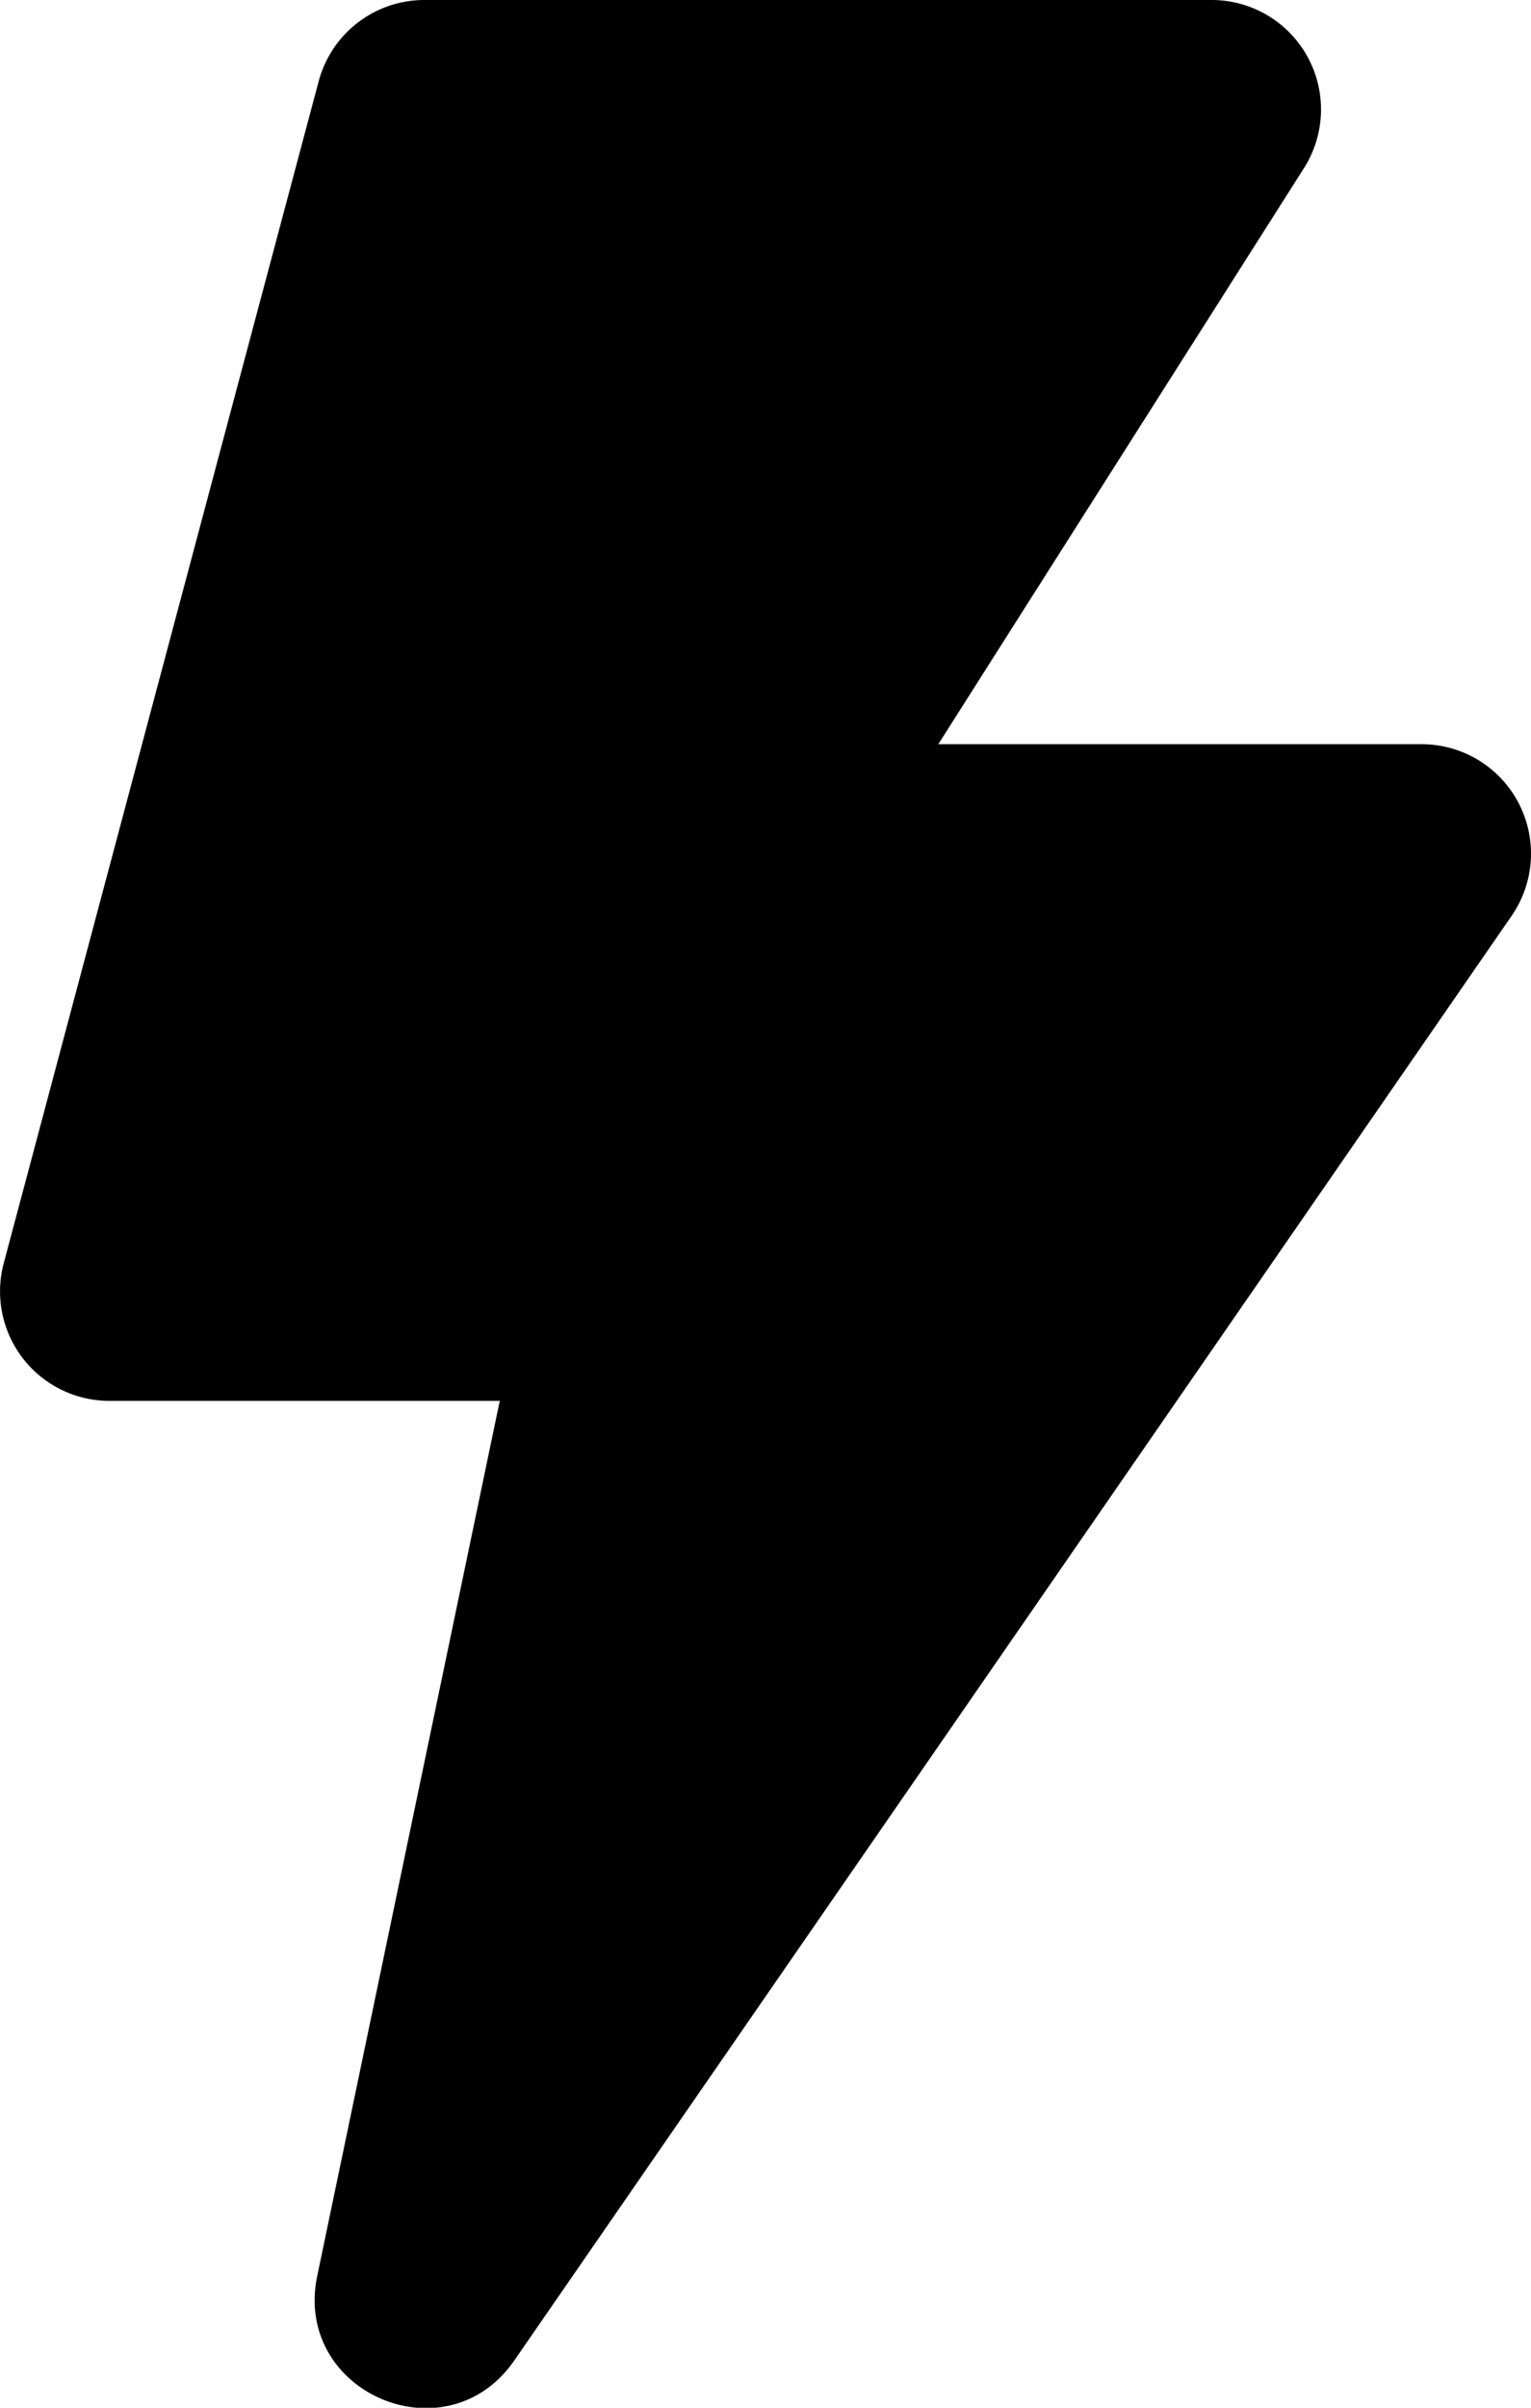 <svg viewBox="0 0 14 22" xmlns="http://www.w3.org/2000/svg"><path d="M8.58 6.8H13a1 1 0 0 1 .823 1.568l-9.12 13.2c-.62.897-2.025.295-1.802-.773L4.57 12.8H1a1 1 0 0 1-.966-1.257l2.88-10.8A1 1 0 0 1 3.88 0h7.2a1 1 0 0 1 .844 1.536L8.58 6.8z" fill-rule="evenodd"/></svg>

